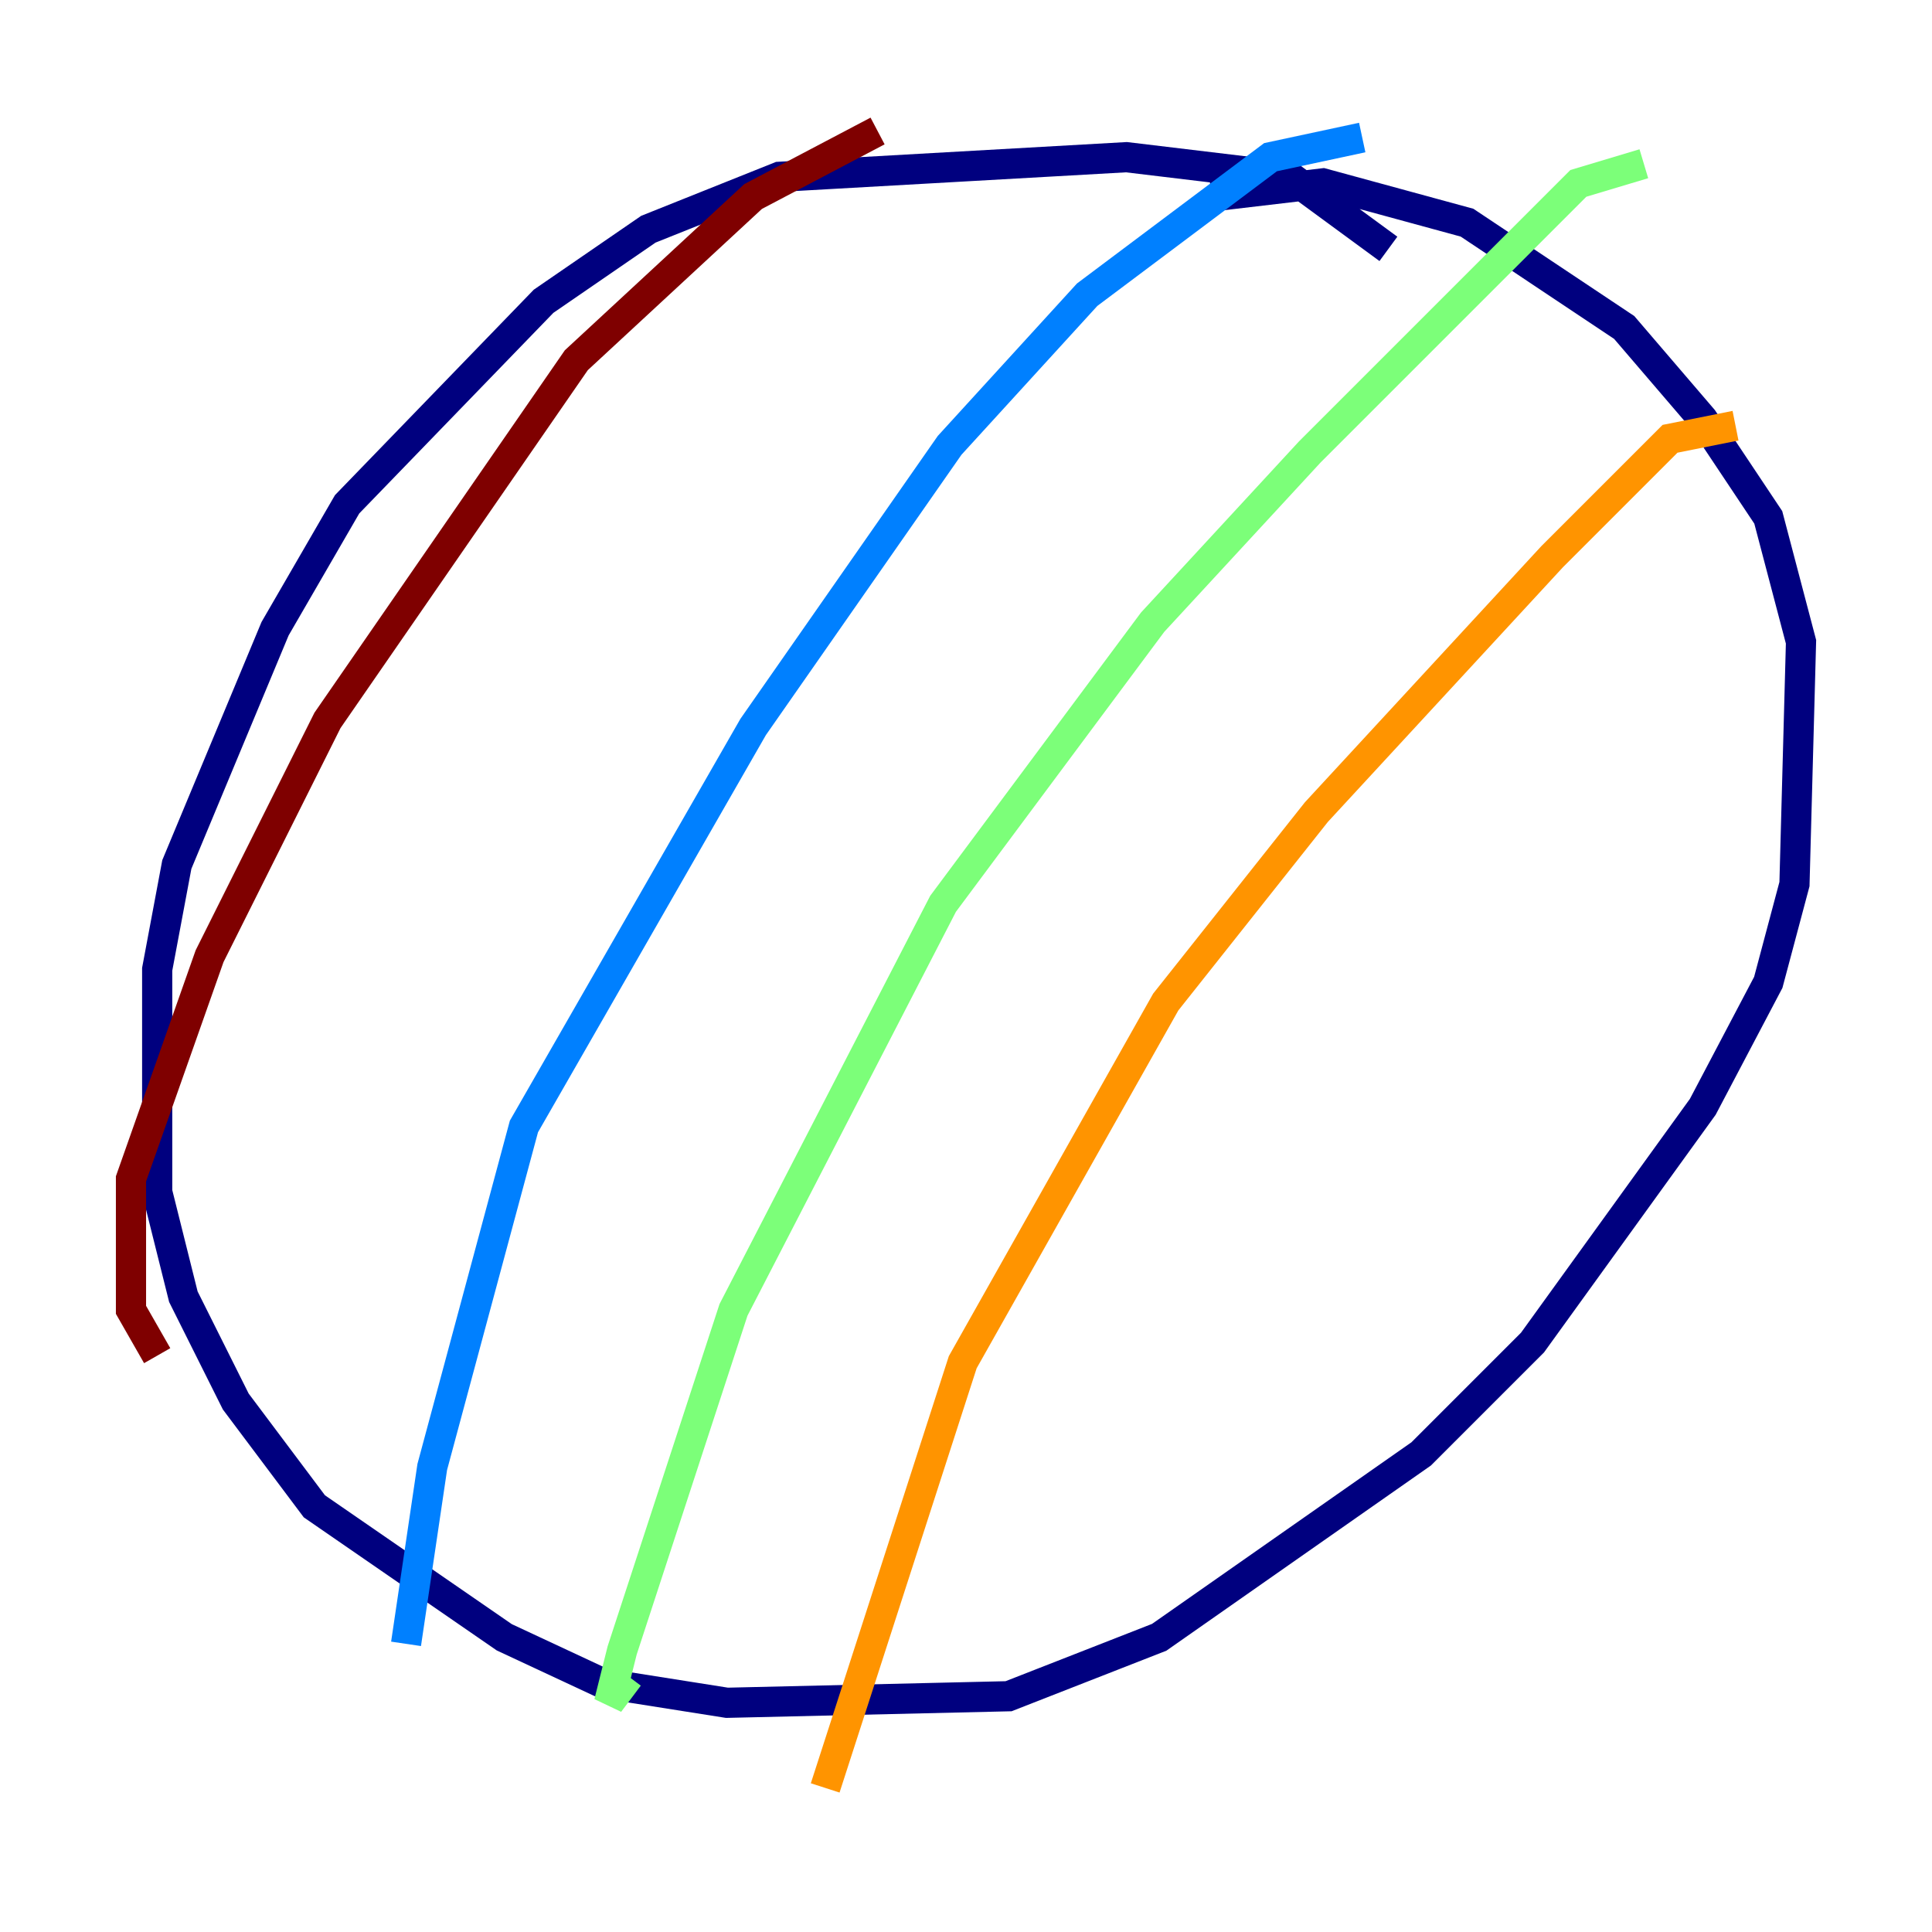 <?xml version="1.0" encoding="utf-8" ?>
<svg baseProfile="tiny" height="128" version="1.2" viewBox="0,0,128,128" width="128" xmlns="http://www.w3.org/2000/svg" xmlns:ev="http://www.w3.org/2001/xml-events" xmlns:xlink="http://www.w3.org/1999/xlink"><defs /><polyline fill="none" points="91.986,16.488 85.478,11.715 74.63,10.414 51.634,11.715 42.956,15.186 36.014,19.959 22.997,33.41 18.224,41.654 11.715,57.275 10.414,64.217 10.414,78.969 12.149,85.912 15.62,92.854 20.827,99.797 33.41,108.475 39.919,111.512 48.163,112.814 66.82,112.38 76.8,108.475 94.156,96.325 101.532,88.949 112.814,73.329 117.153,65.085 118.888,58.576 119.322,42.522 117.153,34.278 112.814,27.77 107.607,21.695 97.193,14.752 87.647,12.149 80.271,13.017" stroke="#00007f" stroke-width="2" /><polyline fill="none" points="90.251,9.112 84.176,10.414 72.027,19.525 62.915,29.505 49.898,48.163 34.712,74.63 28.637,97.193 26.902,108.909" stroke="#0080ff" stroke-width="2" /><polyline fill="none" points="108.909,10.848 104.57,12.149 86.78,29.939 76.366,41.22 62.481,59.878 48.597,86.78 41.22,109.342 40.352,112.814 41.654,111.078" stroke="#7cff79" stroke-width="2" /><polyline fill="none" points="114.983,28.203 110.644,29.071 102.834,36.881 87.214,53.803 77.234,66.386 63.783,90.251 54.671,118.454" stroke="#ff9400" stroke-width="2" /><polyline fill="none" points="58.142,8.678 49.898,13.017 38.183,23.864 21.695,47.729 13.885,63.349 8.678,78.102 8.678,86.78 10.414,89.817" stroke="#7f0000" stroke-width="2" /></svg>